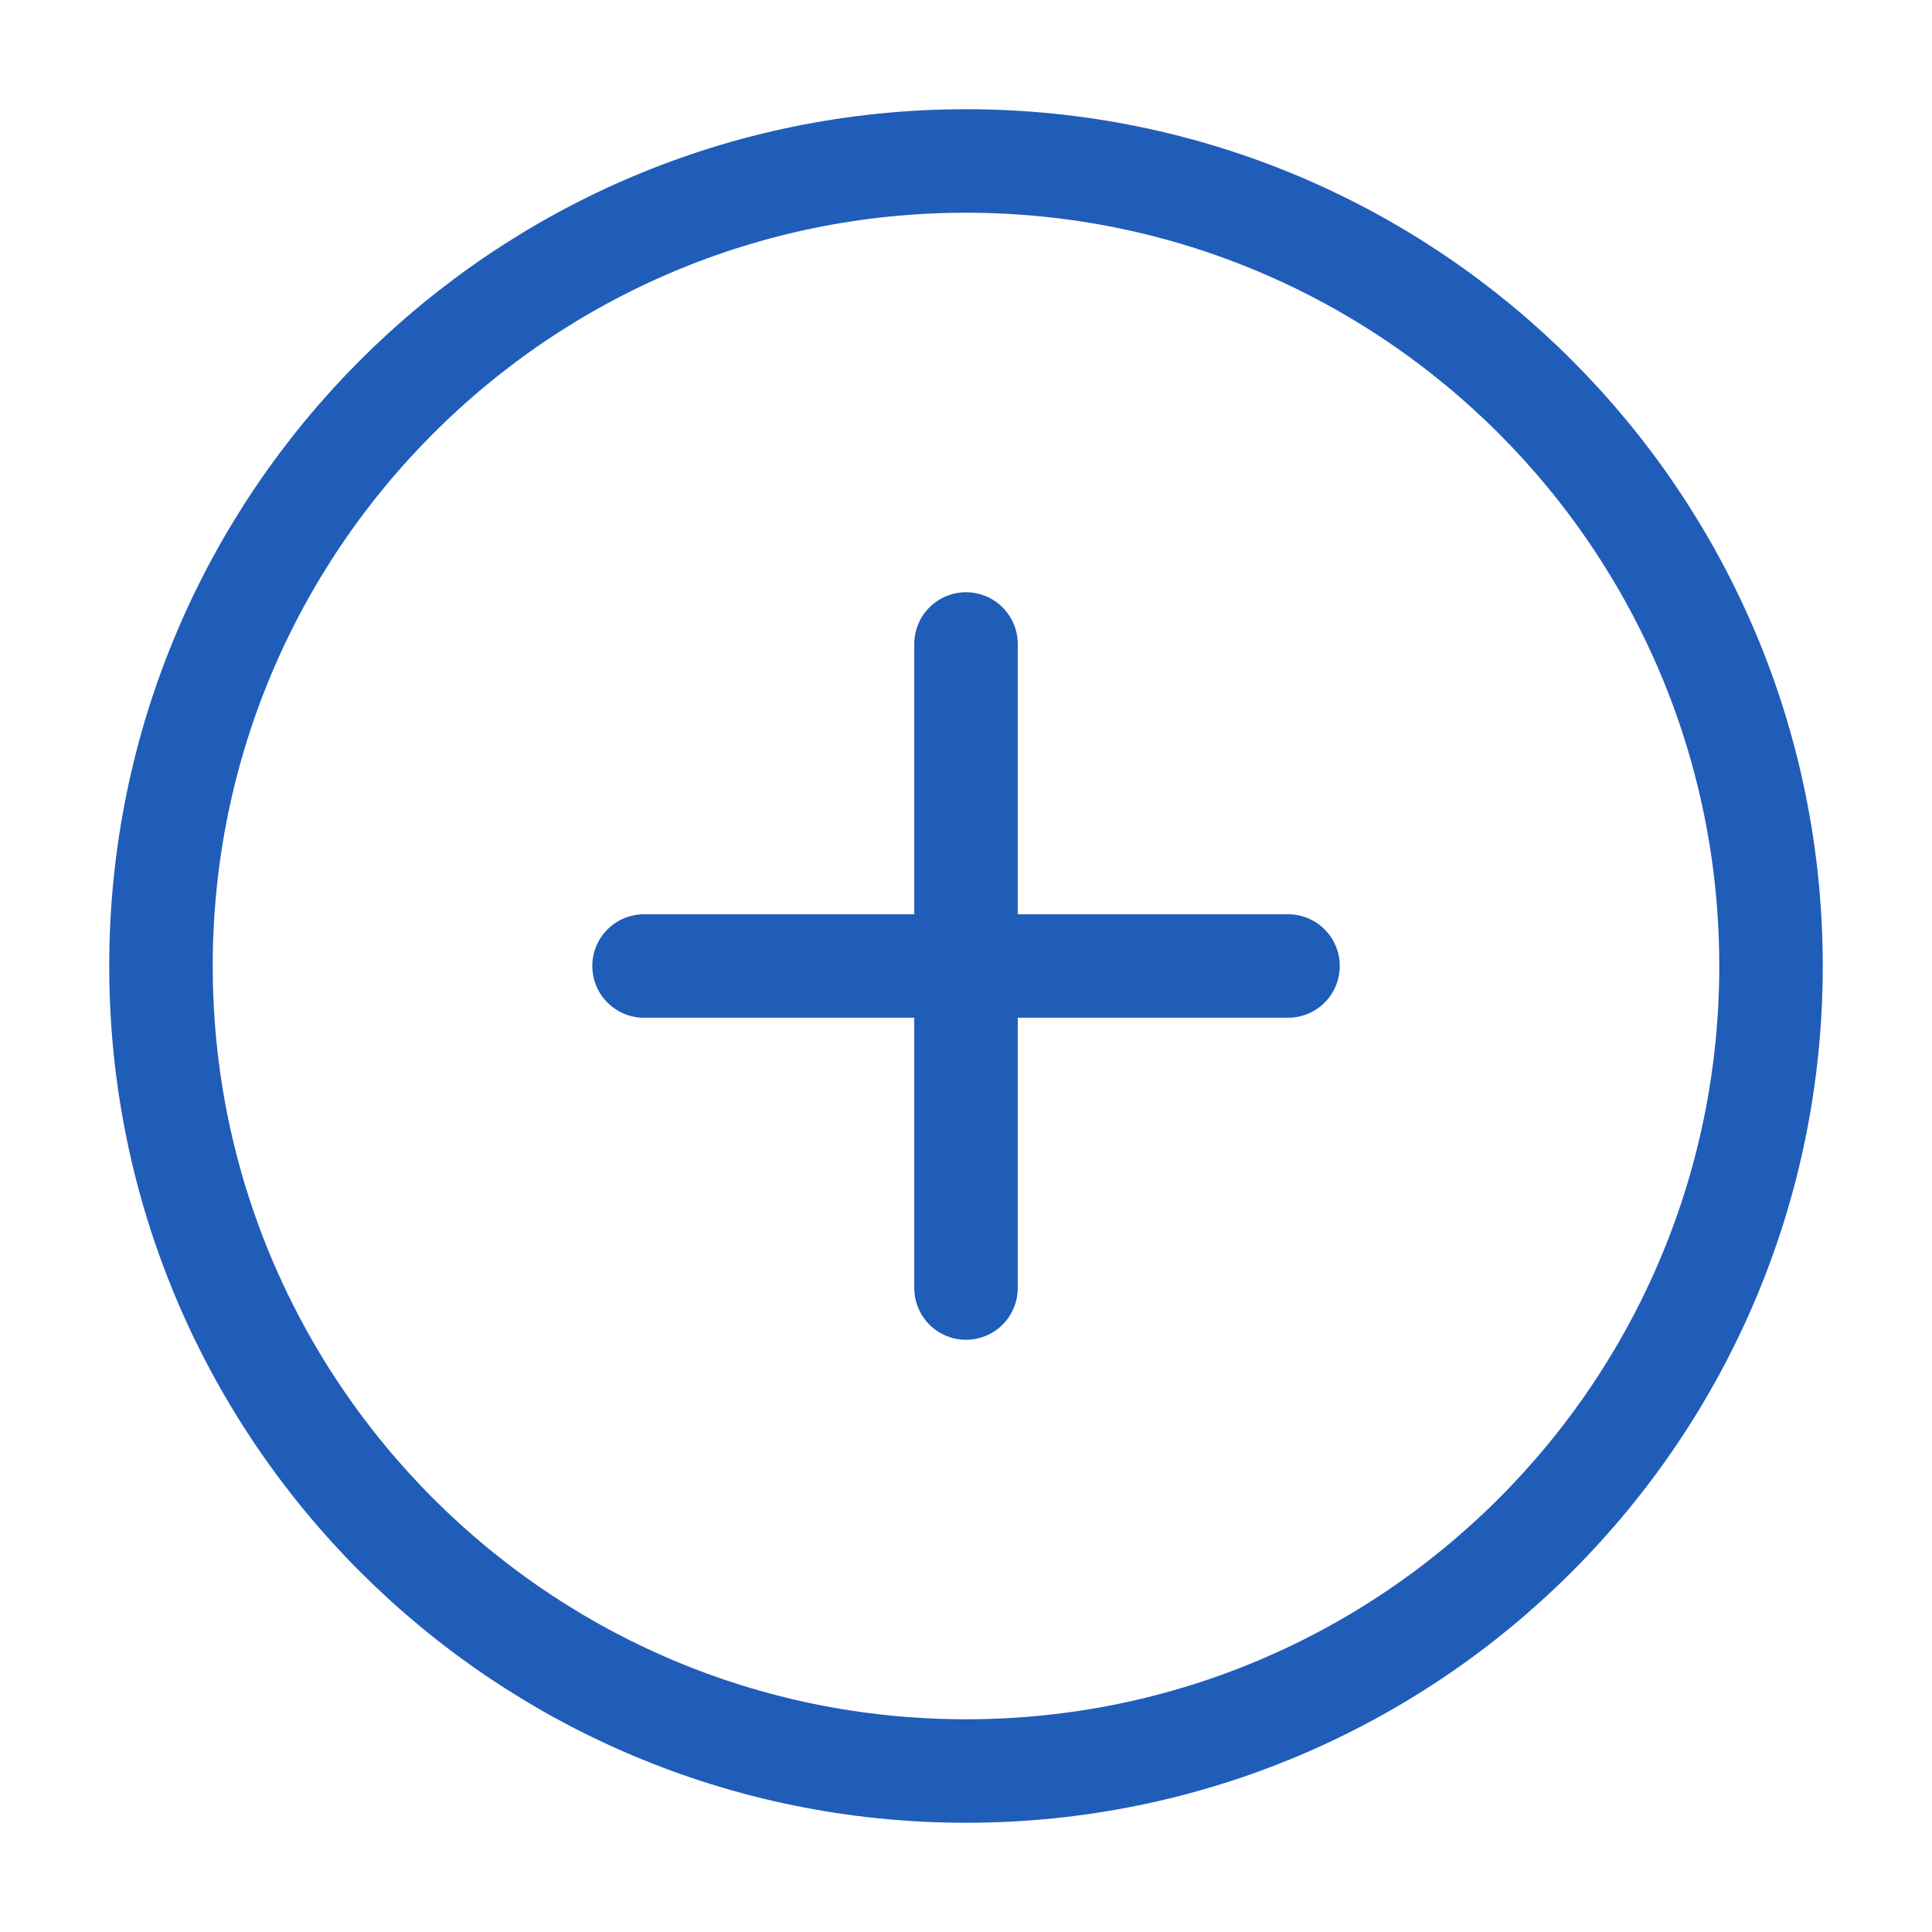 <svg width="28" height="28" viewBox="0 0 28 28" fill="none" xmlns="http://www.w3.org/2000/svg">
<path d="M14 25.667C20.444 25.667 25.667 20.443 25.667 14C25.667 7.557 20.444 2.333 14 2.333C7.557 2.333 2.333 7.557 2.333 14C2.333 20.443 7.557 25.667 14 25.667Z" stroke="#205DB9" stroke-width="1.5" stroke-linecap="round" stroke-linejoin="round"/>
<path d="M14 9.333V18.667" stroke="#205DB9" stroke-width="1.5" stroke-linecap="round" stroke-linejoin="round"/>
<path d="M9.334 14H18.667" stroke="#205DB9" stroke-width="1.5" stroke-linecap="round" stroke-linejoin="round"/>
</svg>
